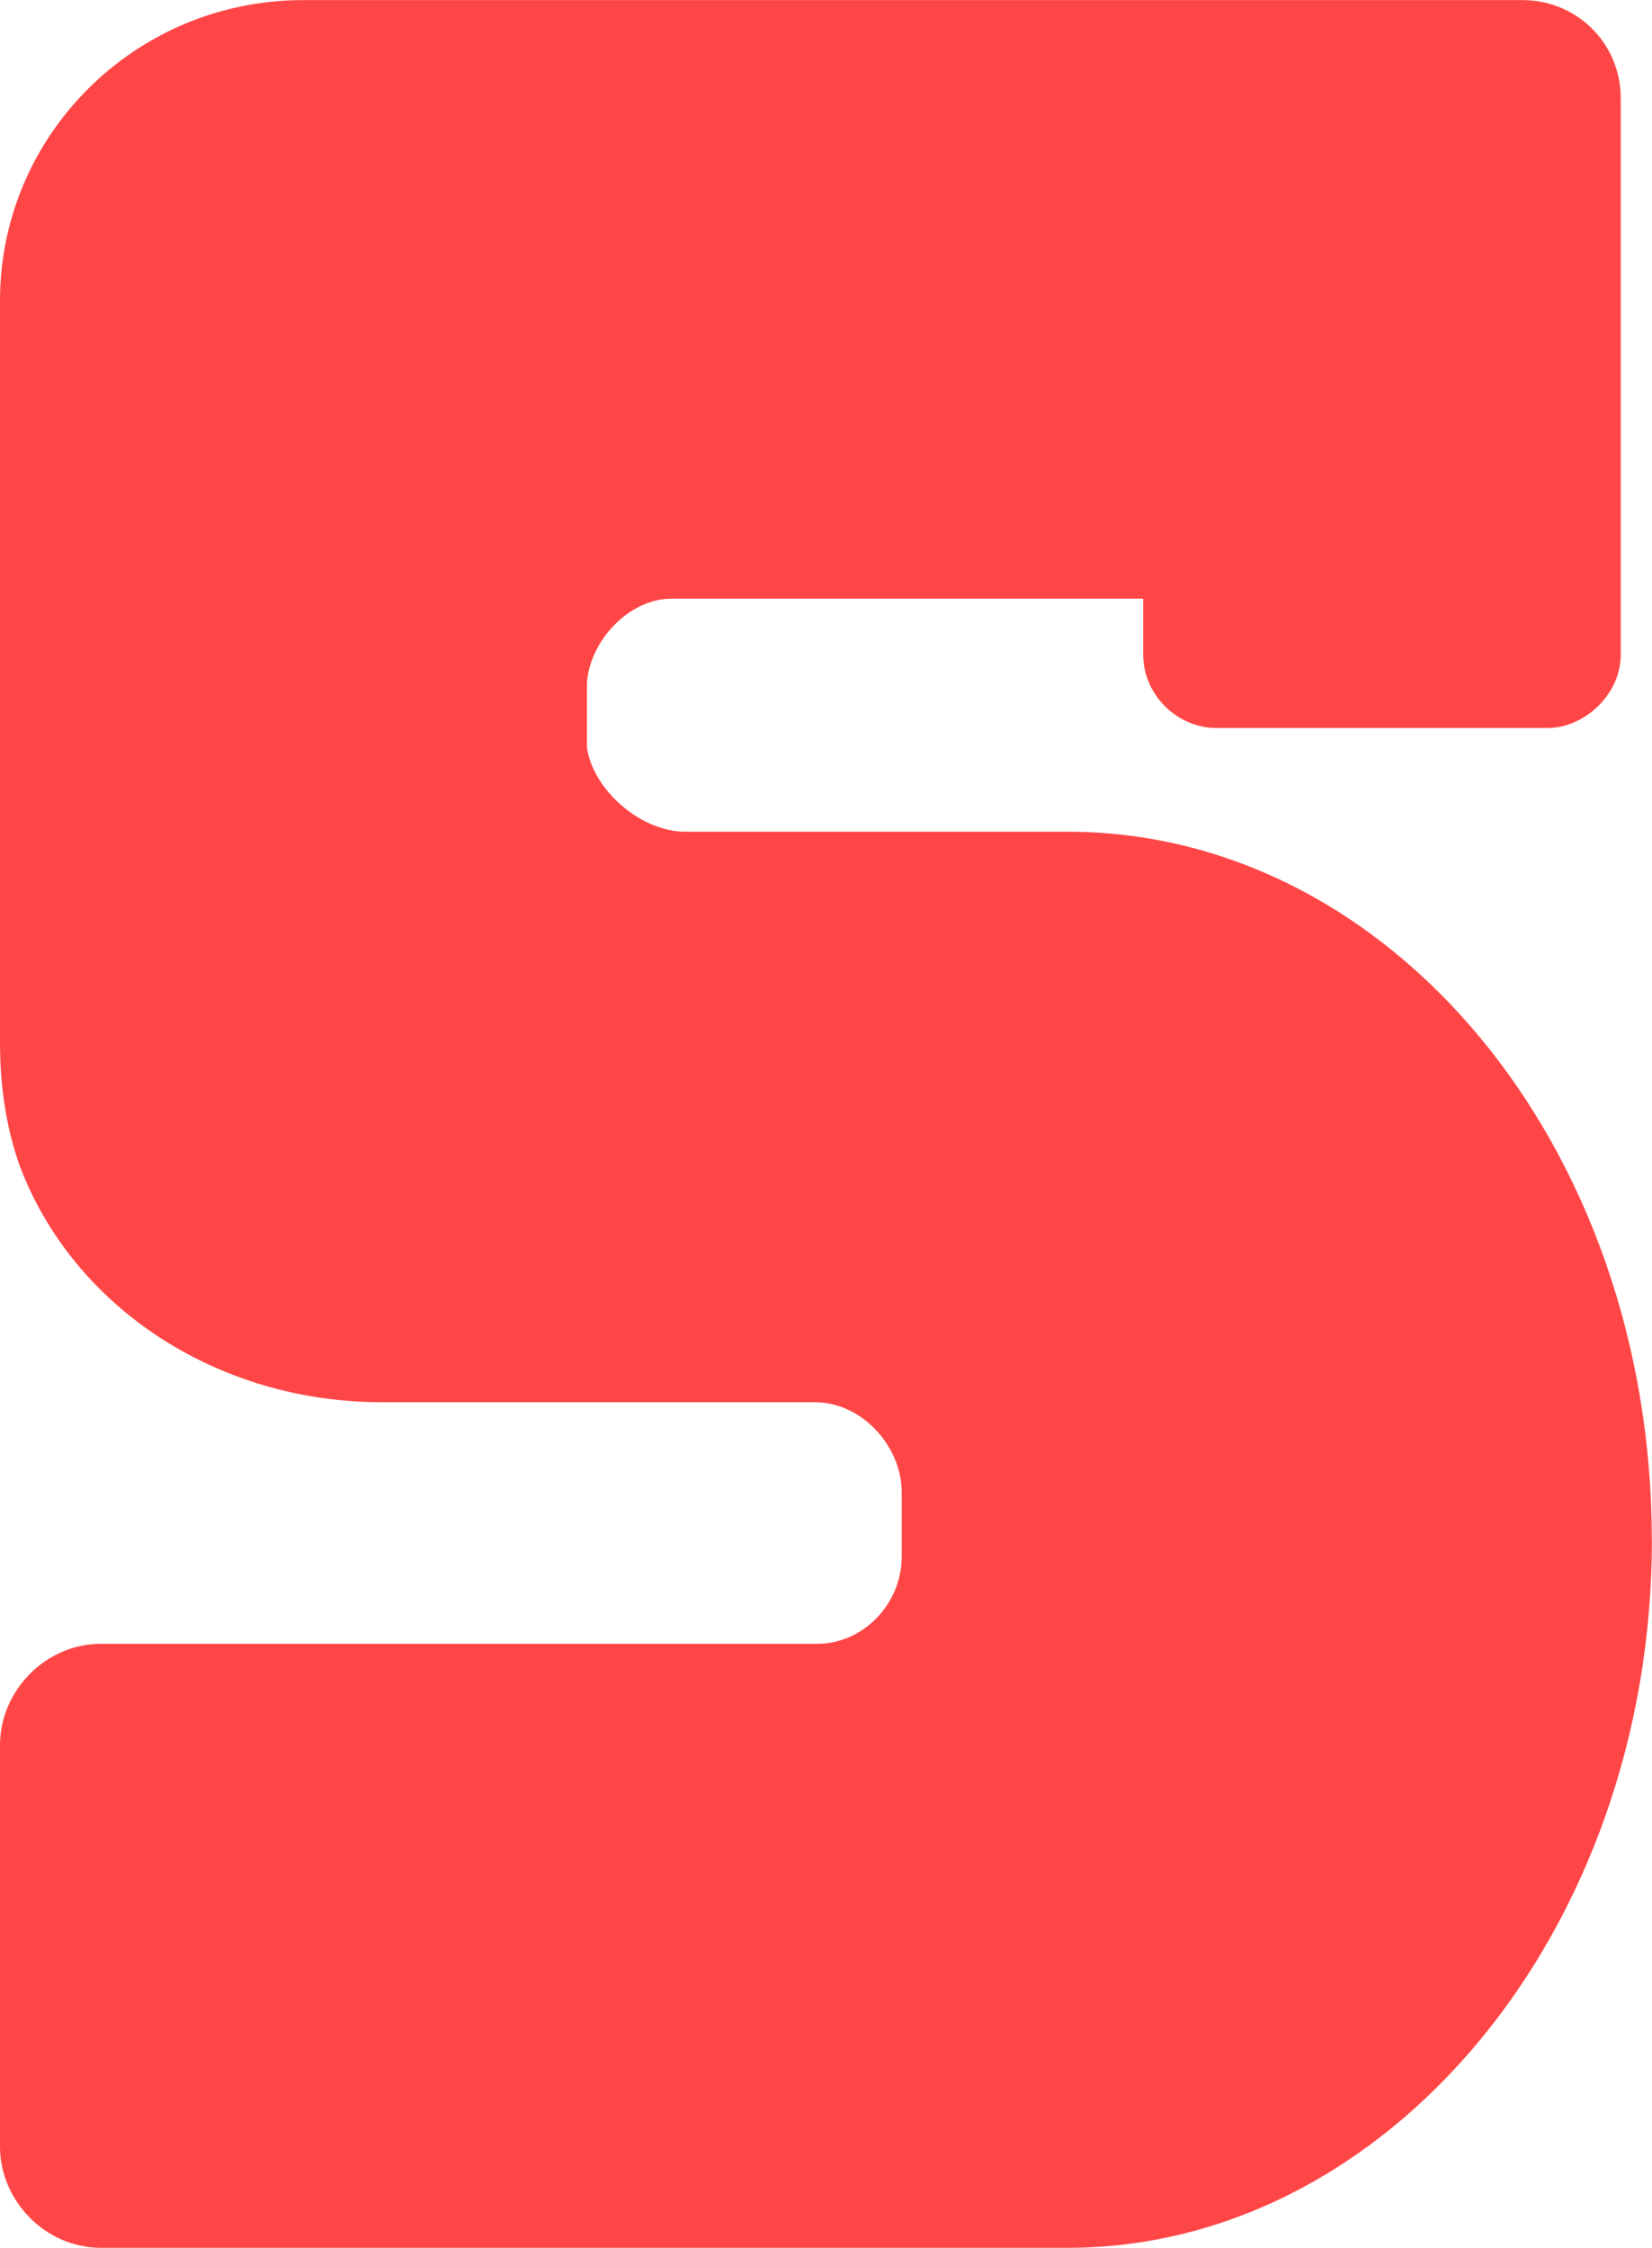 <svg version="1.1" xmlns="http://www.w3.org/2000/svg" xmlns:xlink="http://www.w3.org/1999/xlink" width="17.011" height="23.14" viewBox="0,0,17.011,23.14"><g transform="translate(-231.495,-166.555)"><g data-paper-data="{&quot;isPaintingLayer&quot;:true}" fill="#ff4646" fill-rule="nonzero" stroke="none" stroke-width="1" stroke-linecap="butt" stroke-linejoin="miter" stroke-miterlimit="10" stroke-dasharray="" stroke-dashoffset="0" style="mix-blend-mode: normal"><path d="M248.505,182.408c0,4.02 -2.721,7.287 -6.017,7.287h-9.952c-0.579,0 -1.041,-0.49 -1.041,-1.041v-4.136c0,-0.551 0.462,-1.041 1.041,-1.041h7.376c0.466,0 0.868,-0.406 0.868,-0.896v-0.667c0,-0.462 -0.402,-0.924 -0.896,-0.924h-4.454c-1.708,0 -3.183,-0.985 -3.73,-2.428c-0.145,-0.406 -0.205,-0.84 -0.205,-1.274v-7.637c0,-1.704 1.391,-3.095 3.123,-3.095h12.557c0.547,0 1.009,0.434 1.009,1.013v5.728c0,0.406 -0.374,0.752 -0.752,0.752h-3.413c-0.406,0 -0.752,-0.346 -0.752,-0.752v-0.579h-4.86c-0.434,0 -0.84,0.434 -0.868,0.868v0.663c0.06,0.434 0.551,0.868 1.013,0.868h3.935c3.324,0 6.017,3.24 6.017,7.291zM242.488,175.116"/></g></g></svg>